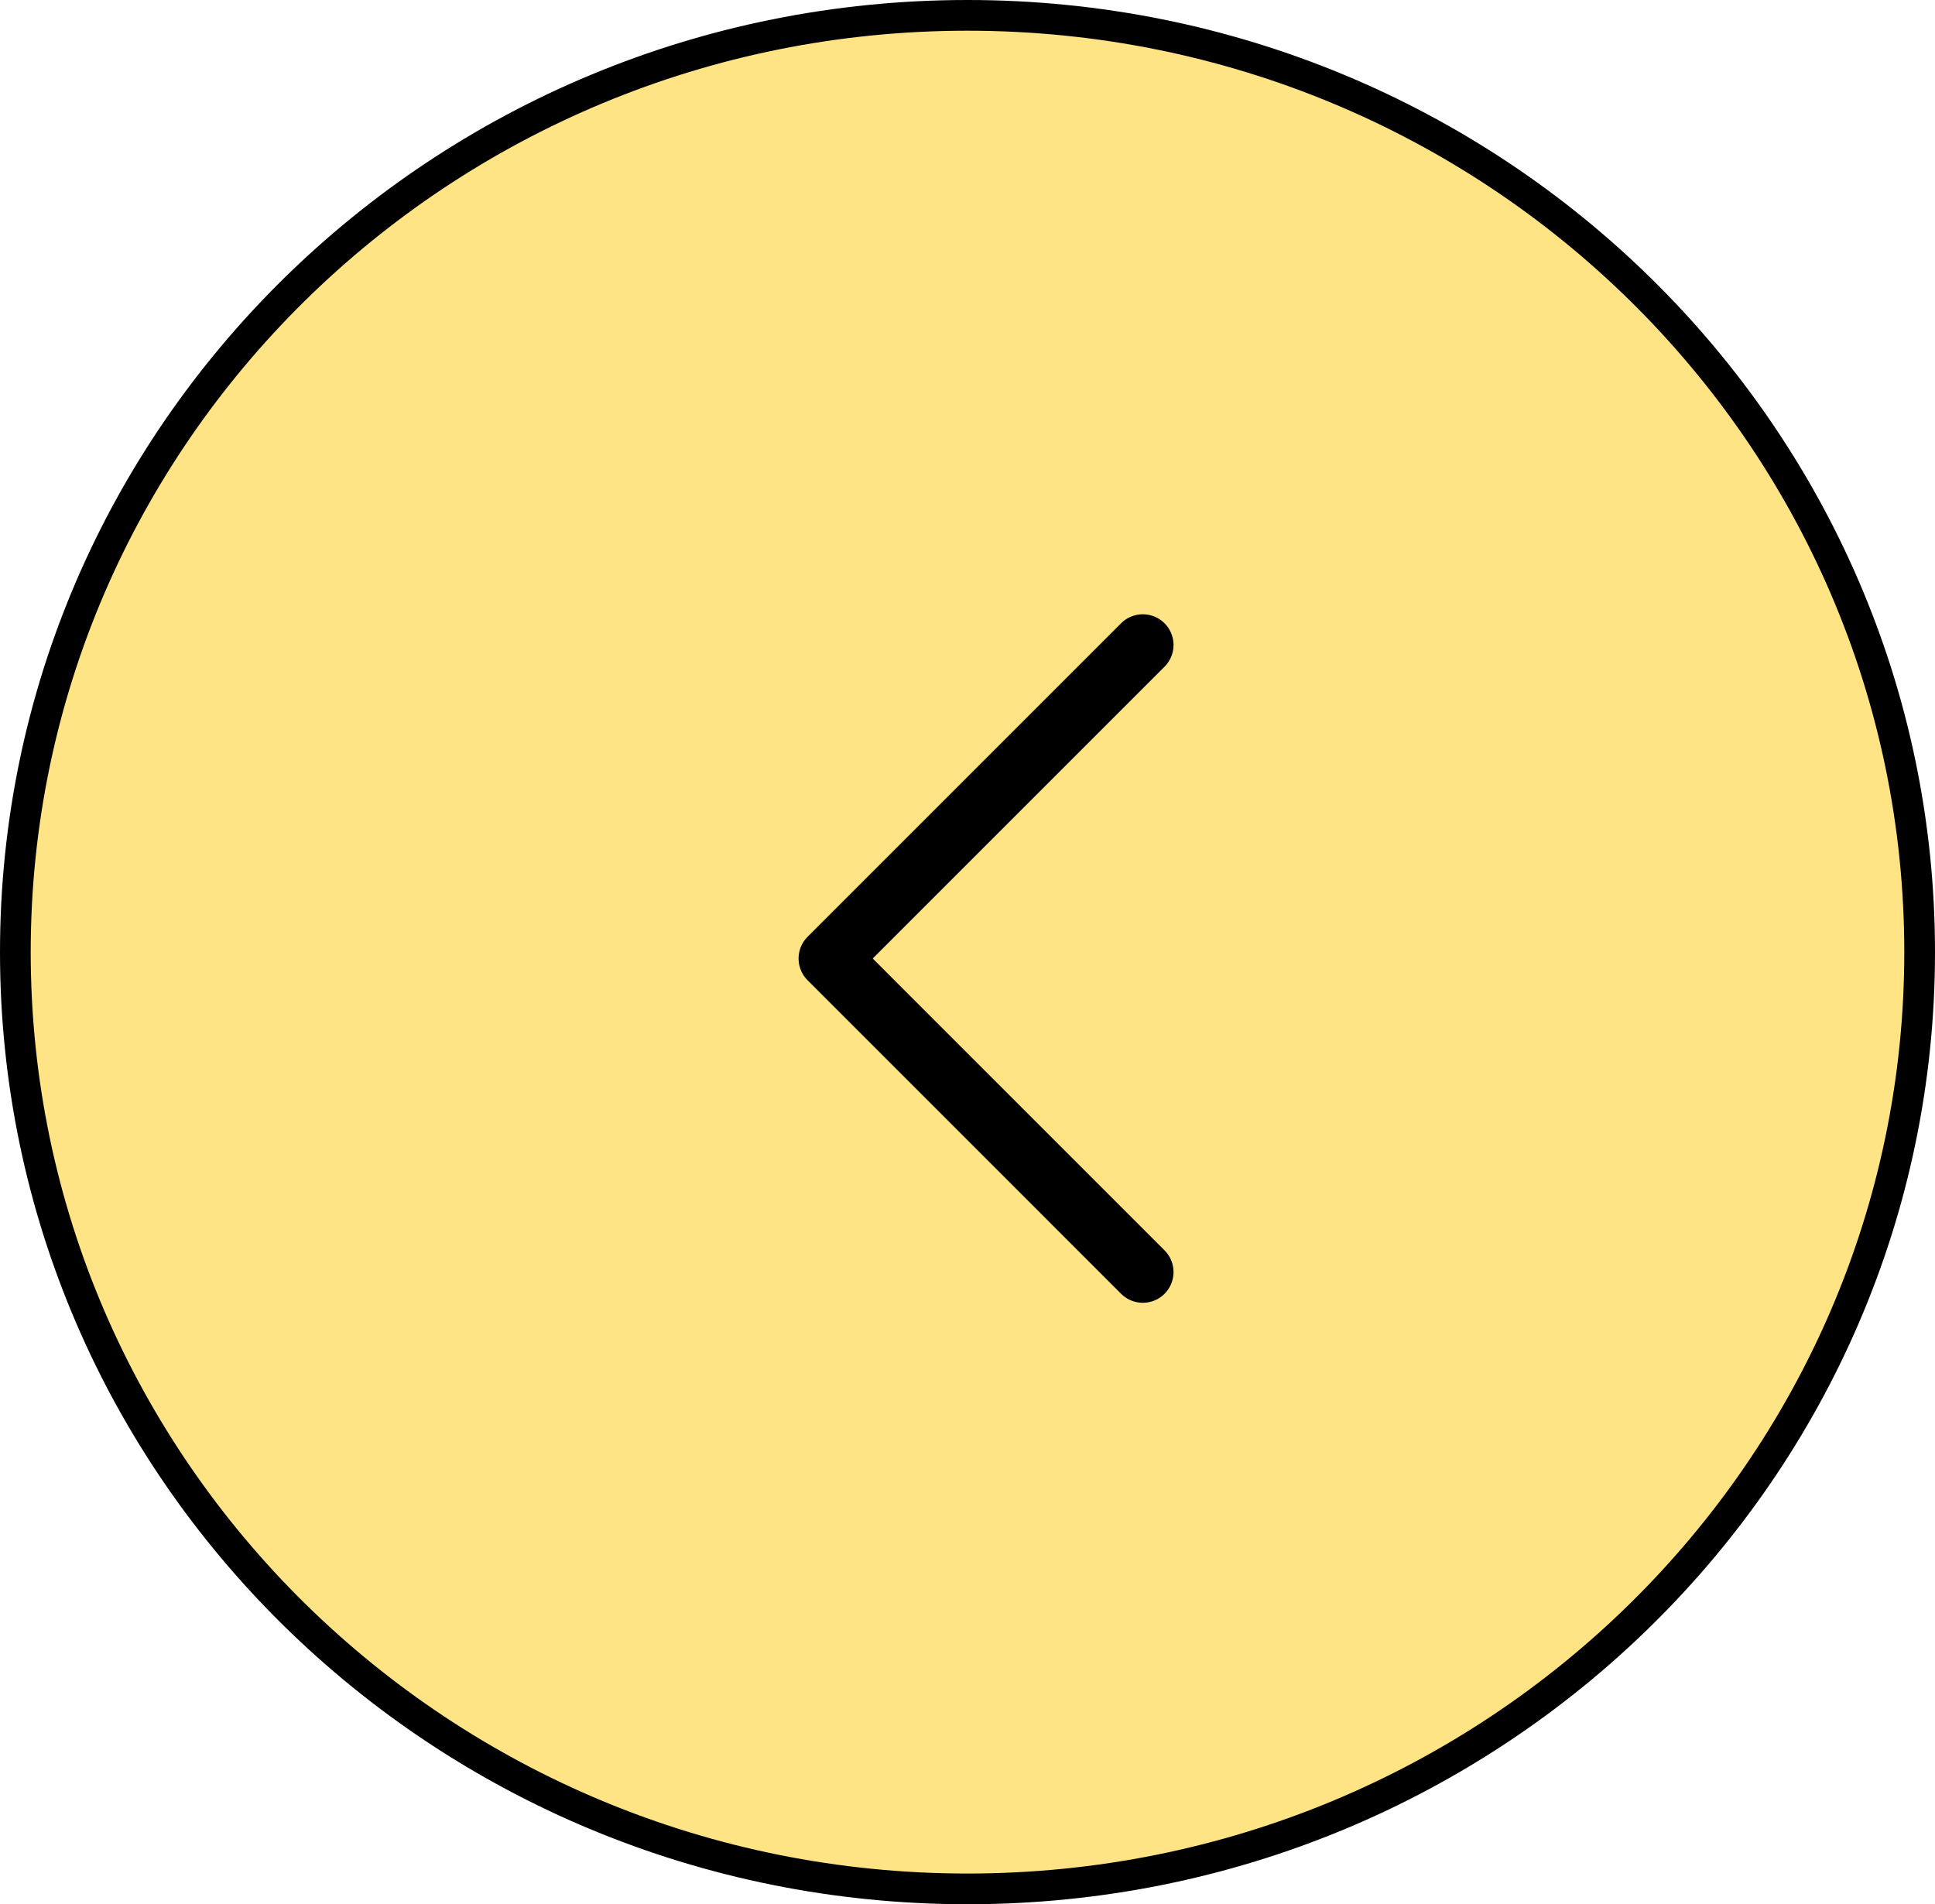 <svg width="63" height="62" viewBox="0 0 63 62" fill="none" xmlns="http://www.w3.org/2000/svg">
<path d="M62.5 31C62.5 47.837 48.628 61.5 31.5 61.5C14.372 61.5 0.5 47.837 0.5 31C0.5 14.163 14.372 0.5 31.5 0.5C48.628 0.5 62.5 14.163 62.5 31Z" fill="#FFE485" stroke="black"/>
<path d="M37.208 41.417L27 31.208L37.208 21" stroke="black" stroke-width="2" stroke-linecap="round" stroke-linejoin="round"/>
</svg>
